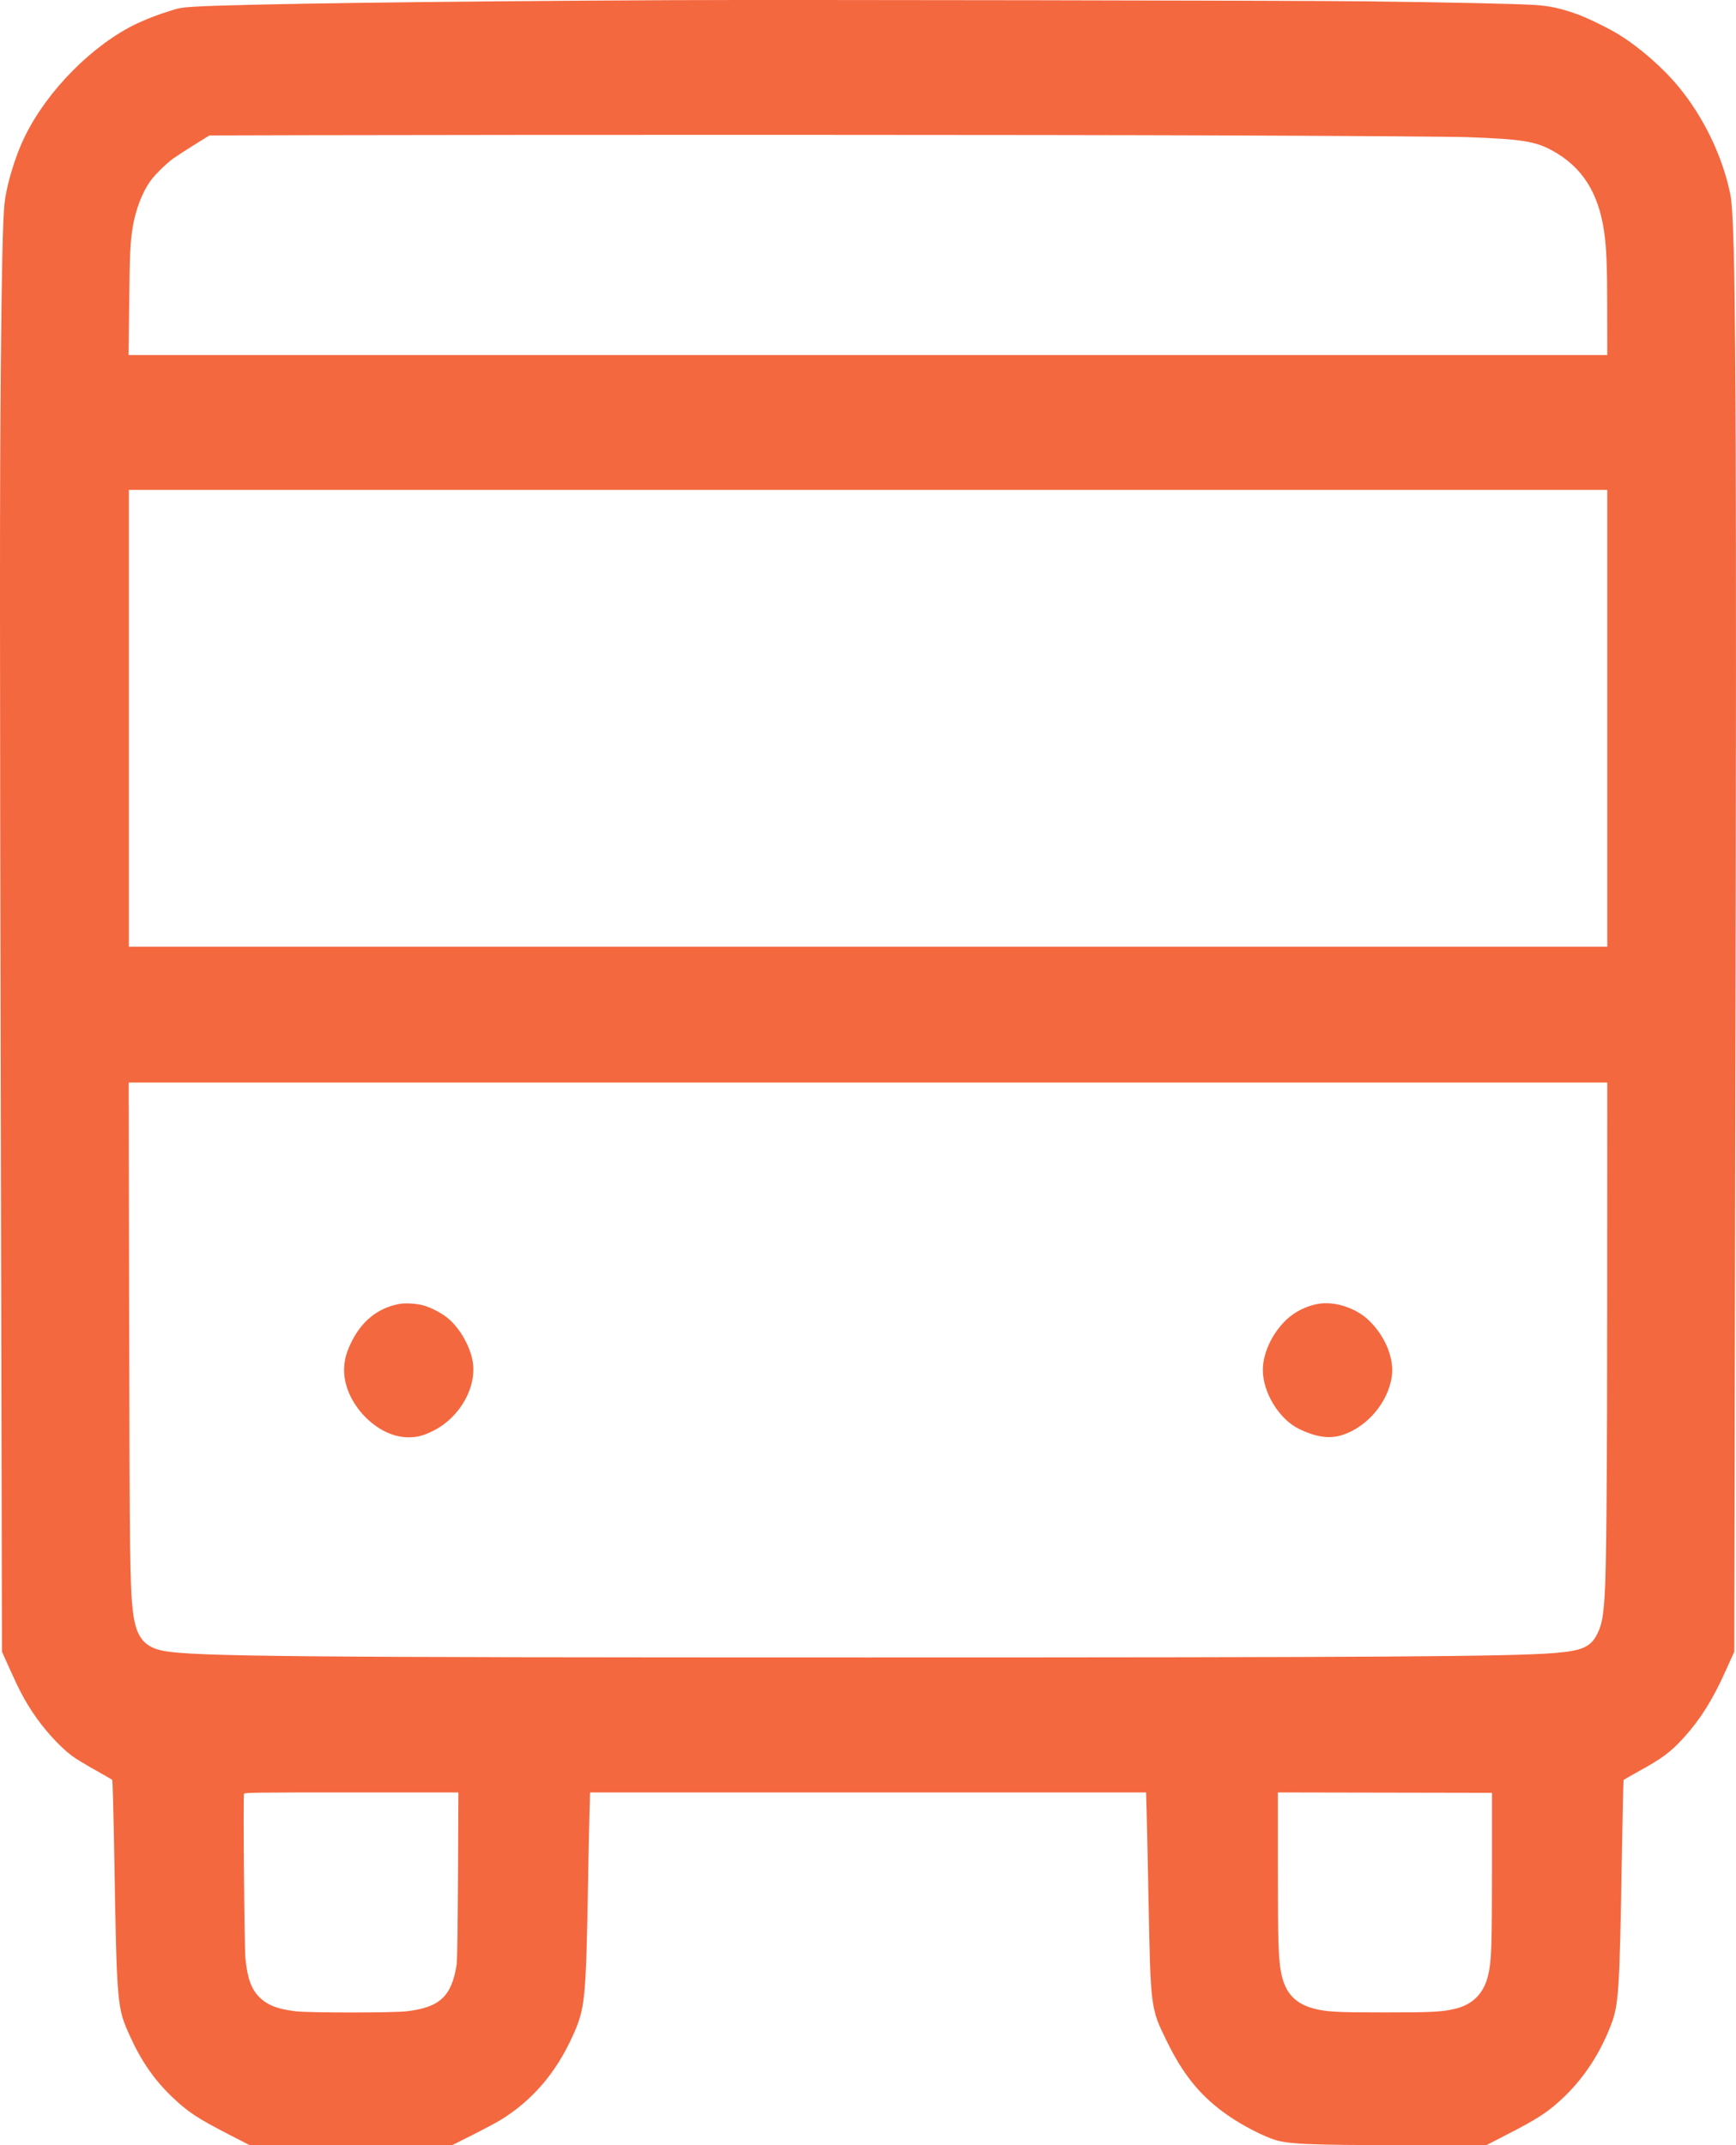 <svg width="34" height="42" viewBox="0 0 34 42" fill="none" xmlns="http://www.w3.org/2000/svg">
<path fill-rule="evenodd" clip-rule="evenodd" d="M13.153 0.003C8.545 0.025 4.611 0.079 3.792 0.132C3.552 0.147 3.508 0.155 3.286 0.227C2.994 0.321 2.727 0.431 2.527 0.539C1.648 1.017 0.797 1.94 0.415 2.828C0.251 3.211 0.118 3.687 0.086 4.004C0.055 4.323 0.033 5.296 0.016 7.184C-0.006 9.67 -0.006 11.926 0.018 22.982L0.039 32.34L0.202 32.702C0.375 33.086 0.48 33.285 0.636 33.521C0.848 33.844 1.155 34.185 1.405 34.375C1.474 34.427 1.677 34.551 1.857 34.651C2.036 34.751 2.19 34.84 2.198 34.848C2.206 34.856 2.224 35.522 2.238 36.329C2.289 39.295 2.29 39.302 2.55 39.875C2.768 40.355 3.023 40.722 3.365 41.05C3.677 41.349 3.866 41.474 4.481 41.79L4.889 42H6.873H8.856L9.249 41.803C9.465 41.694 9.708 41.565 9.789 41.516C10.416 41.136 10.885 40.593 11.214 39.867C11.462 39.32 11.476 39.179 11.518 36.812C11.527 36.27 11.54 35.662 11.546 35.461L11.557 35.094H17.001H22.446L22.457 35.461C22.463 35.662 22.479 36.437 22.494 37.183C22.535 39.327 22.534 39.318 22.855 39.971C23.163 40.598 23.476 40.992 23.944 41.342C24.216 41.546 24.601 41.759 24.902 41.873C25.191 41.982 25.553 41.999 27.558 42L29.111 42L29.503 41.798C30.139 41.472 30.334 41.343 30.646 41.042C31.03 40.671 31.336 40.202 31.546 39.661C31.703 39.257 31.719 39.029 31.764 36.374C31.778 35.544 31.794 34.86 31.798 34.852C31.803 34.845 31.937 34.767 32.096 34.679C32.561 34.424 32.72 34.304 32.982 34.016C33.301 33.665 33.539 33.285 33.793 32.723L33.966 32.34L33.987 21.86C34.017 7.741 33.998 4.347 33.89 3.811C33.74 3.069 33.37 2.298 32.876 1.699C32.568 1.326 32.112 0.928 31.703 0.675C31.506 0.554 31.111 0.36 30.908 0.285C30.576 0.164 30.348 0.114 30.043 0.096C29.631 0.073 28.398 0.046 26.739 0.026C25.381 0.01 15.378 -0.007 13.153 0.003ZM24.041 2.652C26.338 2.66 28.448 2.675 28.728 2.685C29.8 2.723 30.066 2.765 30.402 2.948C30.984 3.266 31.306 3.769 31.417 4.534C31.464 4.858 31.478 5.218 31.478 6.092L31.479 6.951H16.999H2.519L2.53 5.945C2.54 4.959 2.551 4.729 2.603 4.426C2.66 4.095 2.79 3.76 2.946 3.543C3.034 3.421 3.25 3.208 3.389 3.106C3.441 3.068 3.623 2.95 3.792 2.844L4.101 2.652L6.041 2.647C11.093 2.636 20.276 2.638 24.041 2.652ZM31.479 14.064V18.536H17.001H2.524V14.064V9.592H17.001H31.479V14.064ZM31.478 25.067C31.477 28.924 31.462 30.727 31.427 31.252C31.399 31.659 31.37 31.813 31.288 31.98C31.158 32.245 30.996 32.319 30.449 32.364C29.595 32.434 26.927 32.451 17.001 32.451C5.791 32.451 3.782 32.433 3.202 32.322C2.816 32.249 2.661 32.047 2.602 31.543C2.546 31.052 2.538 30.487 2.529 25.835L2.521 21.195H17H31.479L31.478 25.067ZM7.83 25.528C7.395 25.607 7.072 25.87 6.865 26.312C6.776 26.502 6.74 26.648 6.739 26.823C6.736 27.461 7.368 28.131 7.981 28.141C8.159 28.143 8.273 28.116 8.466 28.023C9.006 27.764 9.355 27.147 9.253 26.63C9.199 26.352 9.019 26.033 8.808 25.84C8.679 25.722 8.448 25.598 8.275 25.554C8.145 25.521 7.937 25.509 7.83 25.528ZM25.811 25.529C25.588 25.569 25.359 25.683 25.199 25.834C24.918 26.099 24.733 26.491 24.733 26.823C24.733 27.268 25.056 27.791 25.445 27.978C25.787 28.143 26.046 28.177 26.299 28.093C26.781 27.933 27.182 27.458 27.258 26.958C27.312 26.601 27.129 26.154 26.803 25.845C26.549 25.604 26.133 25.471 25.811 25.529ZM8.97 36.721C8.965 37.759 8.955 38.391 8.943 38.467C8.846 39.086 8.613 39.303 7.964 39.379C7.701 39.41 6.049 39.41 5.79 39.379C5.448 39.338 5.25 39.264 5.095 39.117C4.927 38.959 4.848 38.748 4.807 38.348C4.786 38.149 4.76 35.168 4.779 35.12C4.788 35.097 5.029 35.094 6.884 35.094H8.978L8.97 36.721ZM29.221 36.596C29.22 38.124 29.211 38.384 29.149 38.659C29.068 39.02 28.852 39.245 28.503 39.329C28.249 39.391 28.047 39.401 27.12 39.401C26.166 39.401 25.975 39.391 25.719 39.322C25.366 39.227 25.17 39.014 25.095 38.642C25.038 38.36 25.027 38.038 25.027 36.548L25.027 35.094L27.124 35.098L29.221 35.102L29.221 36.596Z" fill="#F4683F"/>
</svg>
